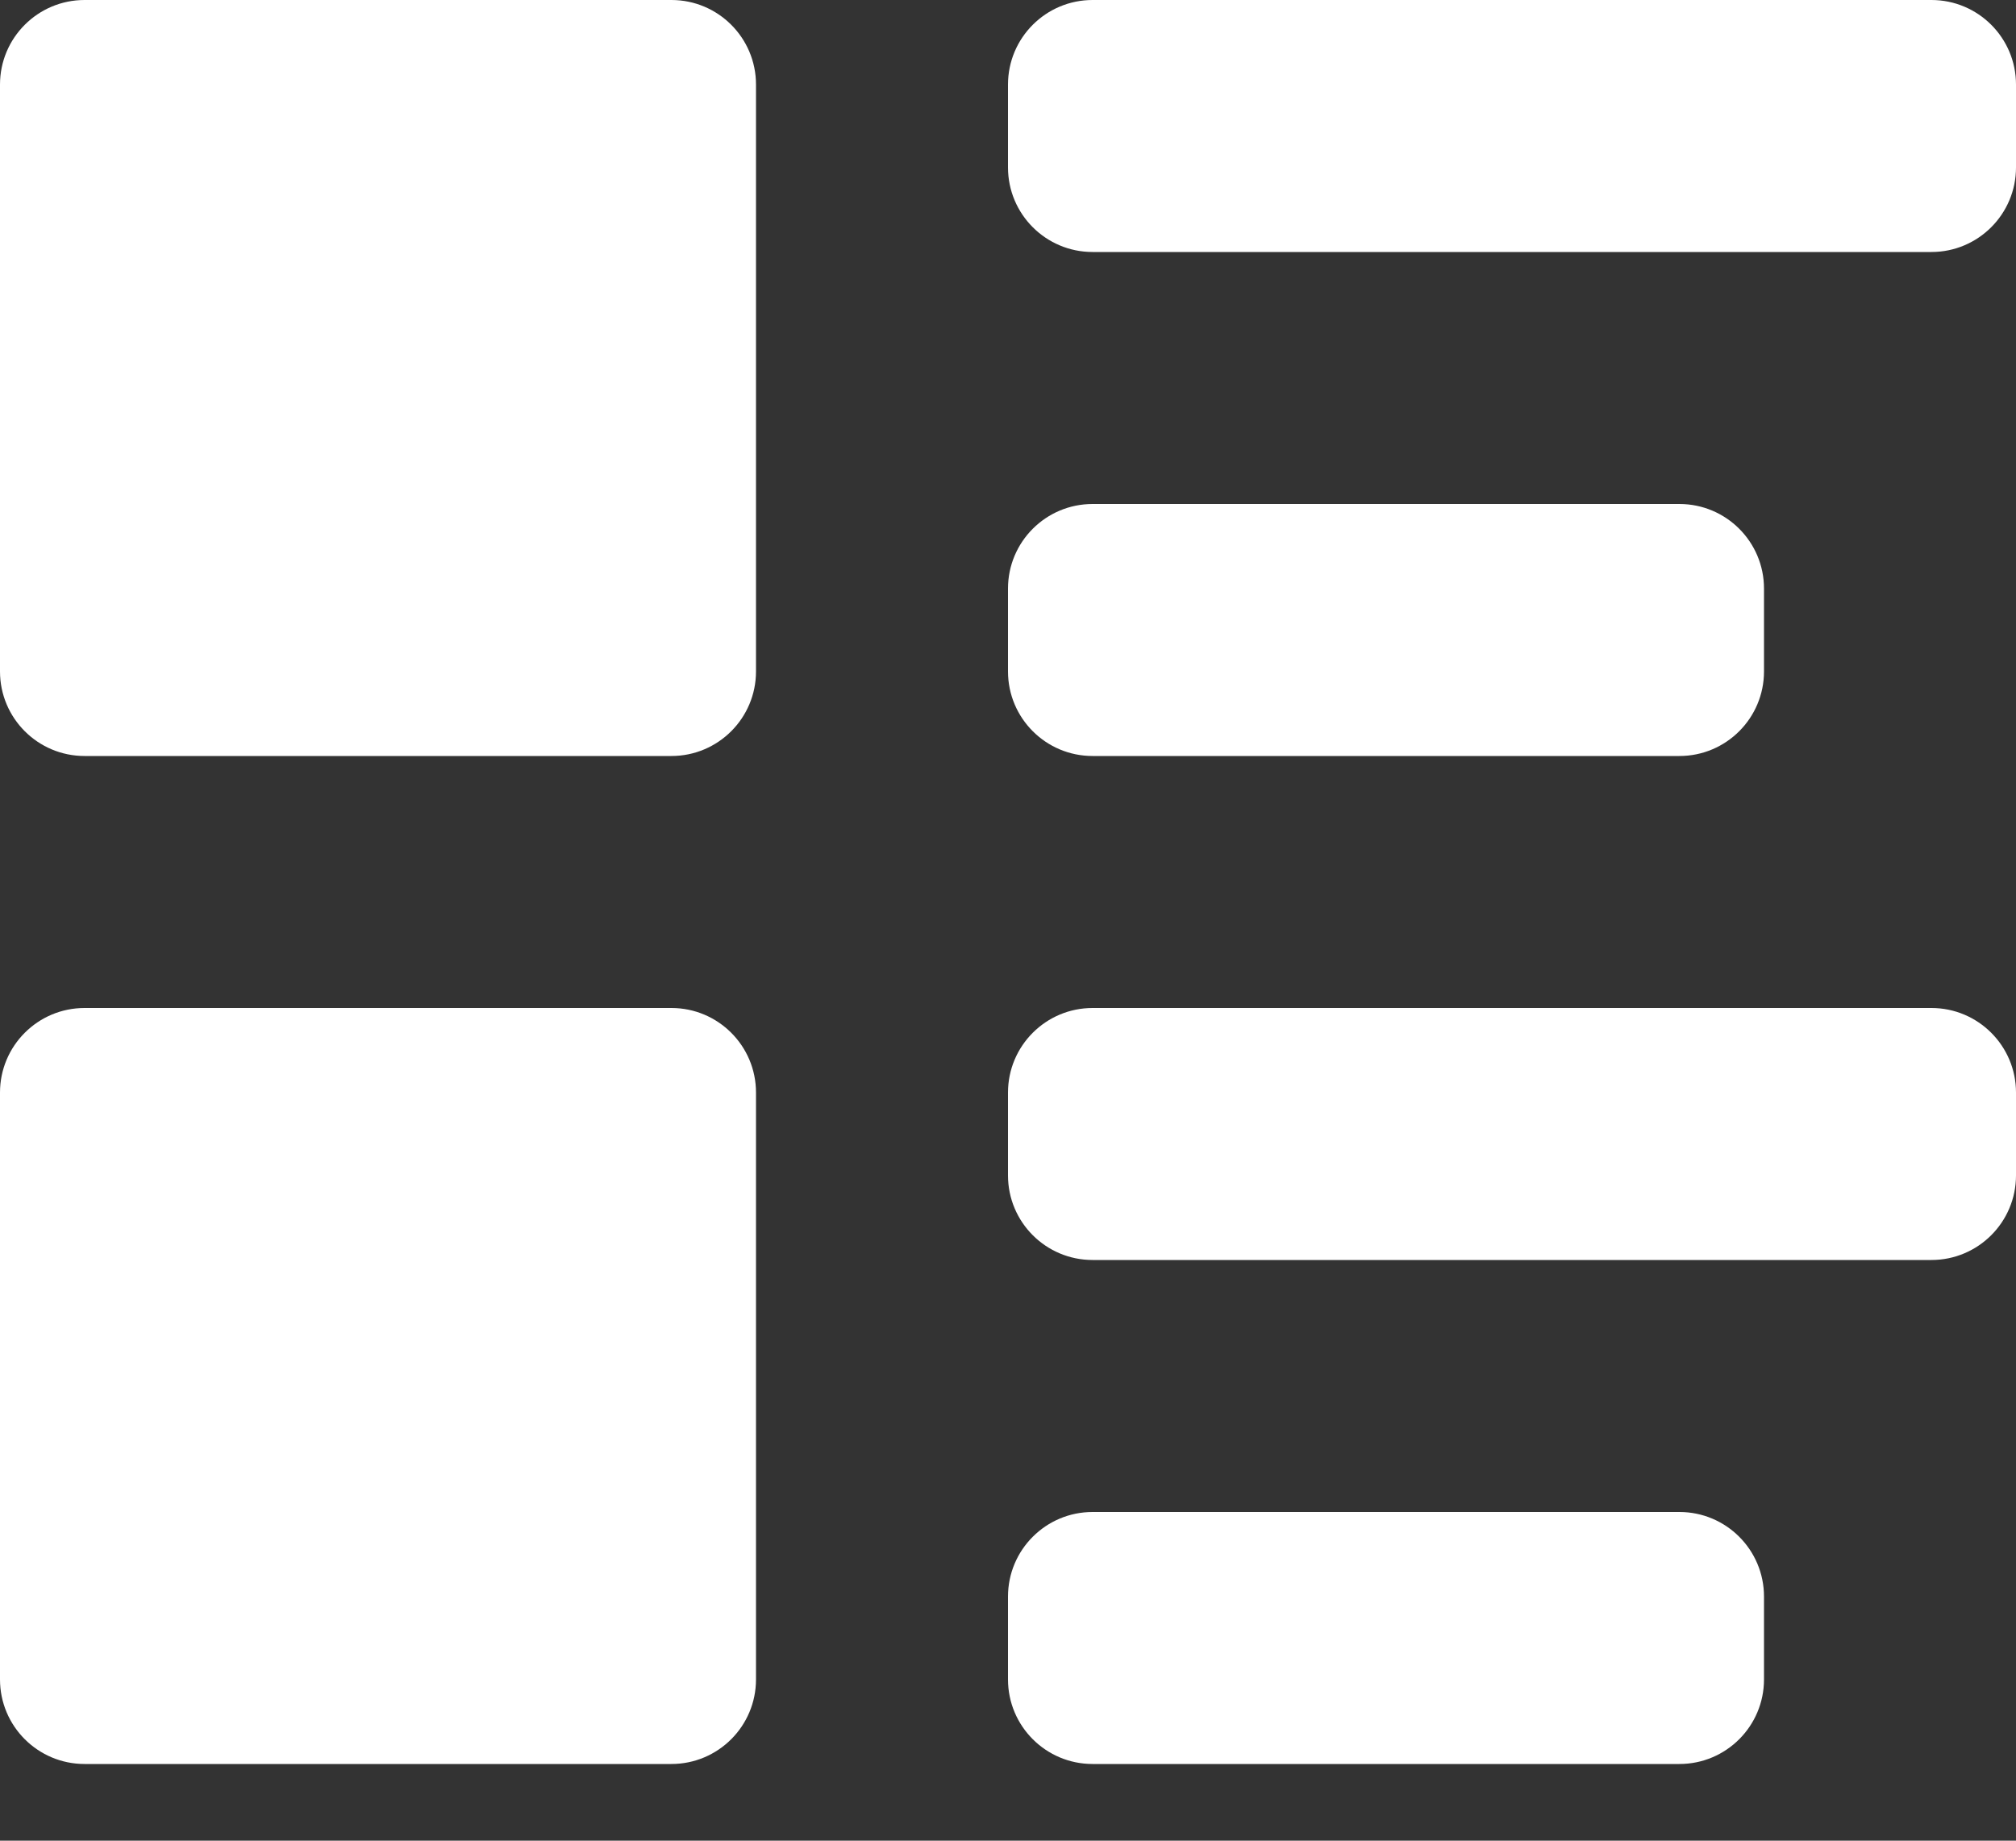 <svg width="23" height="21" viewBox="0 0 23 21" fill="none" xmlns="http://www.w3.org/2000/svg">
<rect x="0" y="0" width="23" height="21" fill="#333333" stroke="none"/>
<path d="M0.965 0C0.432 0 0 0.432 0 0.965V7.66C0 8.193 0.432 8.625 0.965 8.625H7.66C8.193 8.625 8.625 8.193 8.625 7.66V0.965C8.625 0.432 8.193 0 7.66 0H0.965ZM12.465 0C11.932 0 11.5 0.432 11.5 0.965V1.91C11.5 2.443 11.932 2.875 12.465 2.875H22.035C22.568 2.875 23 2.443 23 1.91V0.965C23 0.432 22.568 0 22.035 0H12.465ZM12.465 5.75C11.932 5.75 11.5 6.182 11.5 6.715V7.66C11.5 8.193 11.932 8.625 12.465 8.625H19.16C19.693 8.625 20.125 8.193 20.125 7.66V6.715C20.125 6.182 19.693 5.75 19.16 5.75H12.465ZM0.965 11.5C0.432 11.5 0 11.932 0 12.465V19.16C0 19.693 0.432 20.125 0.965 20.125H7.66C8.193 20.125 8.625 19.693 8.625 19.16V12.465C8.625 11.932 8.193 11.5 7.66 11.5H0.965ZM12.465 11.5C11.932 11.5 11.5 11.932 11.5 12.465V13.41C11.5 13.943 11.932 14.375 12.465 14.375H22.035C22.568 14.375 23 13.943 23 13.41V12.465C23 11.932 22.568 11.5 22.035 11.5H12.465ZM12.465 17.25C11.932 17.25 11.5 17.682 11.5 18.215V19.16C11.5 19.693 11.932 20.125 12.465 20.125H19.16C19.693 20.125 20.125 19.693 20.125 19.16V18.215C20.125 17.682 19.693 17.25 19.16 17.25H12.465Z" fill="white"/>
</svg>
